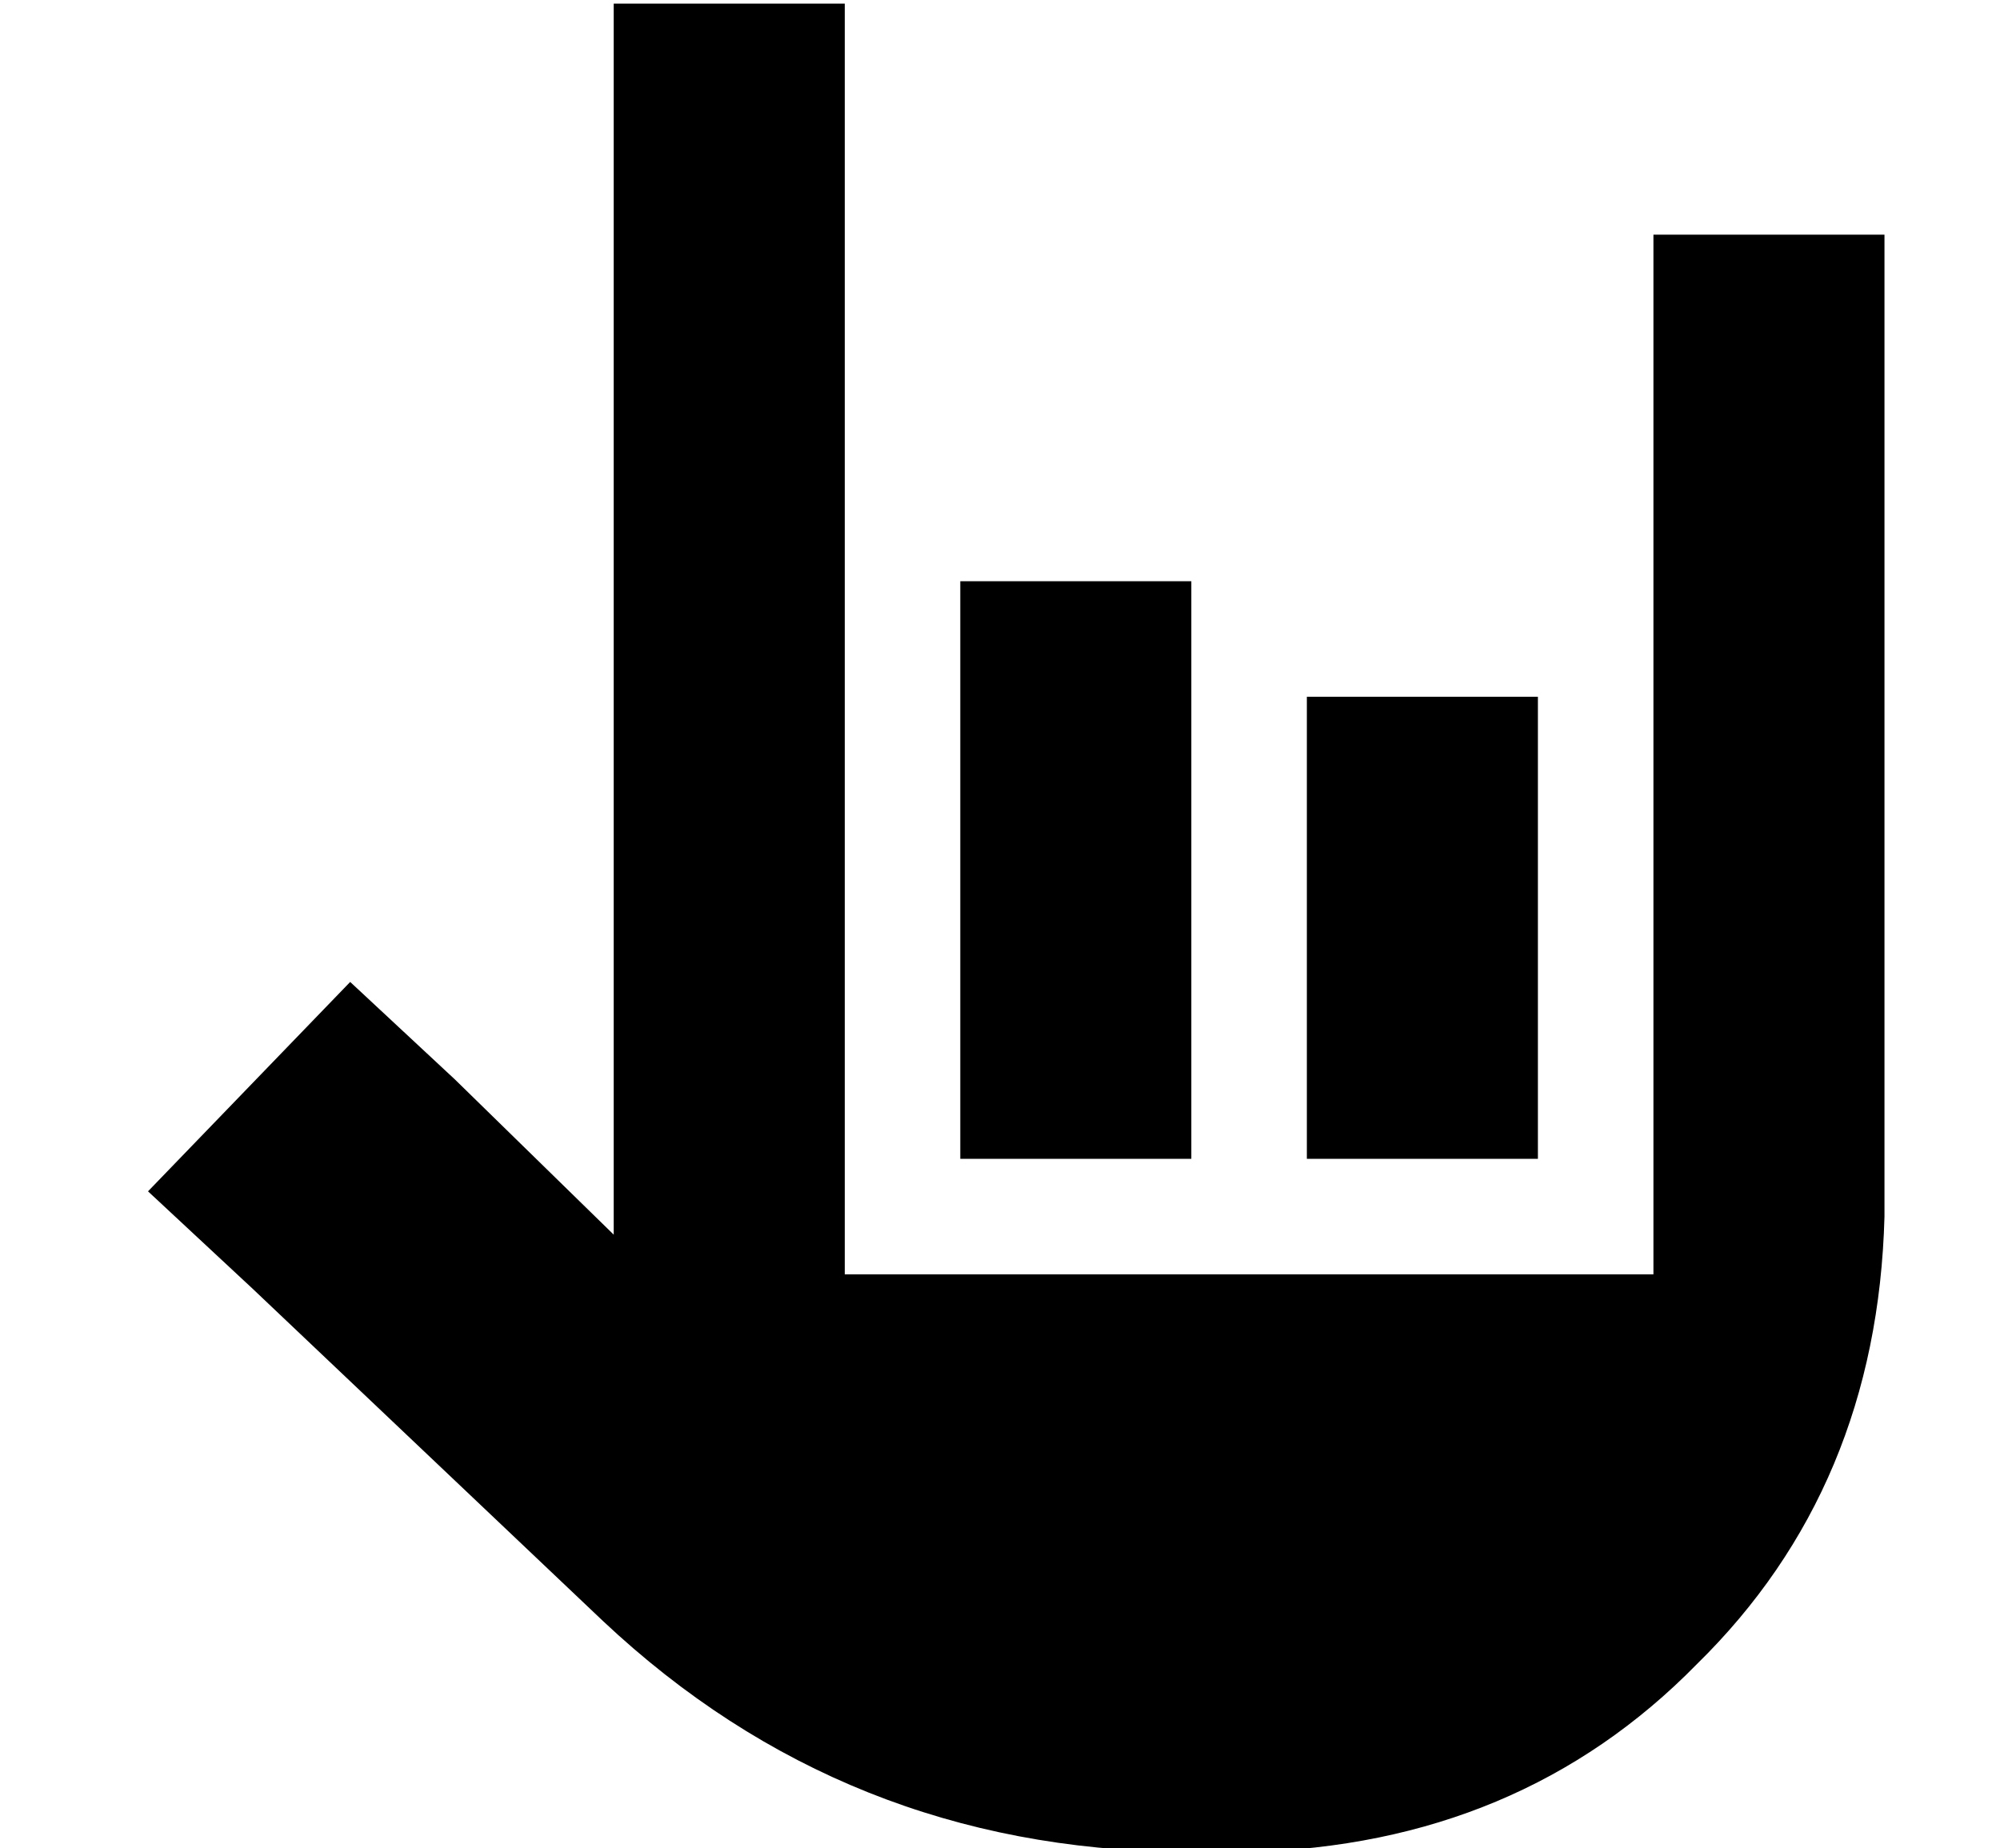 <?xml version="1.0" standalone="no"?>
<!DOCTYPE svg PUBLIC "-//W3C//DTD SVG 1.1//EN" "http://www.w3.org/Graphics/SVG/1.1/DTD/svg11.dtd" >
<svg xmlns="http://www.w3.org/2000/svg" xmlns:xlink="http://www.w3.org/1999/xlink" version="1.1" viewBox="-10 -40 554 512">
   <path fill="currentColor"
d="M224 -39v32v-32v32v96v0v224v0h96h128v-96v0v-160v0v-32v0h64v0v32v0v240v0q-2 75 -52 124q-49 50 -124 52h-19v0q-93 -1 -160 -64l-97 -92v0l-29 -27v0l56 -58v0l29 27v0l44 43v0v-3v-2v-304v0v-32v0h64v0zM256 121h64h-64h64v160v0h-64v0v-160v0zM416 153v128v-128v128
h-64v0v-128v0h64v0z" />
</svg>
